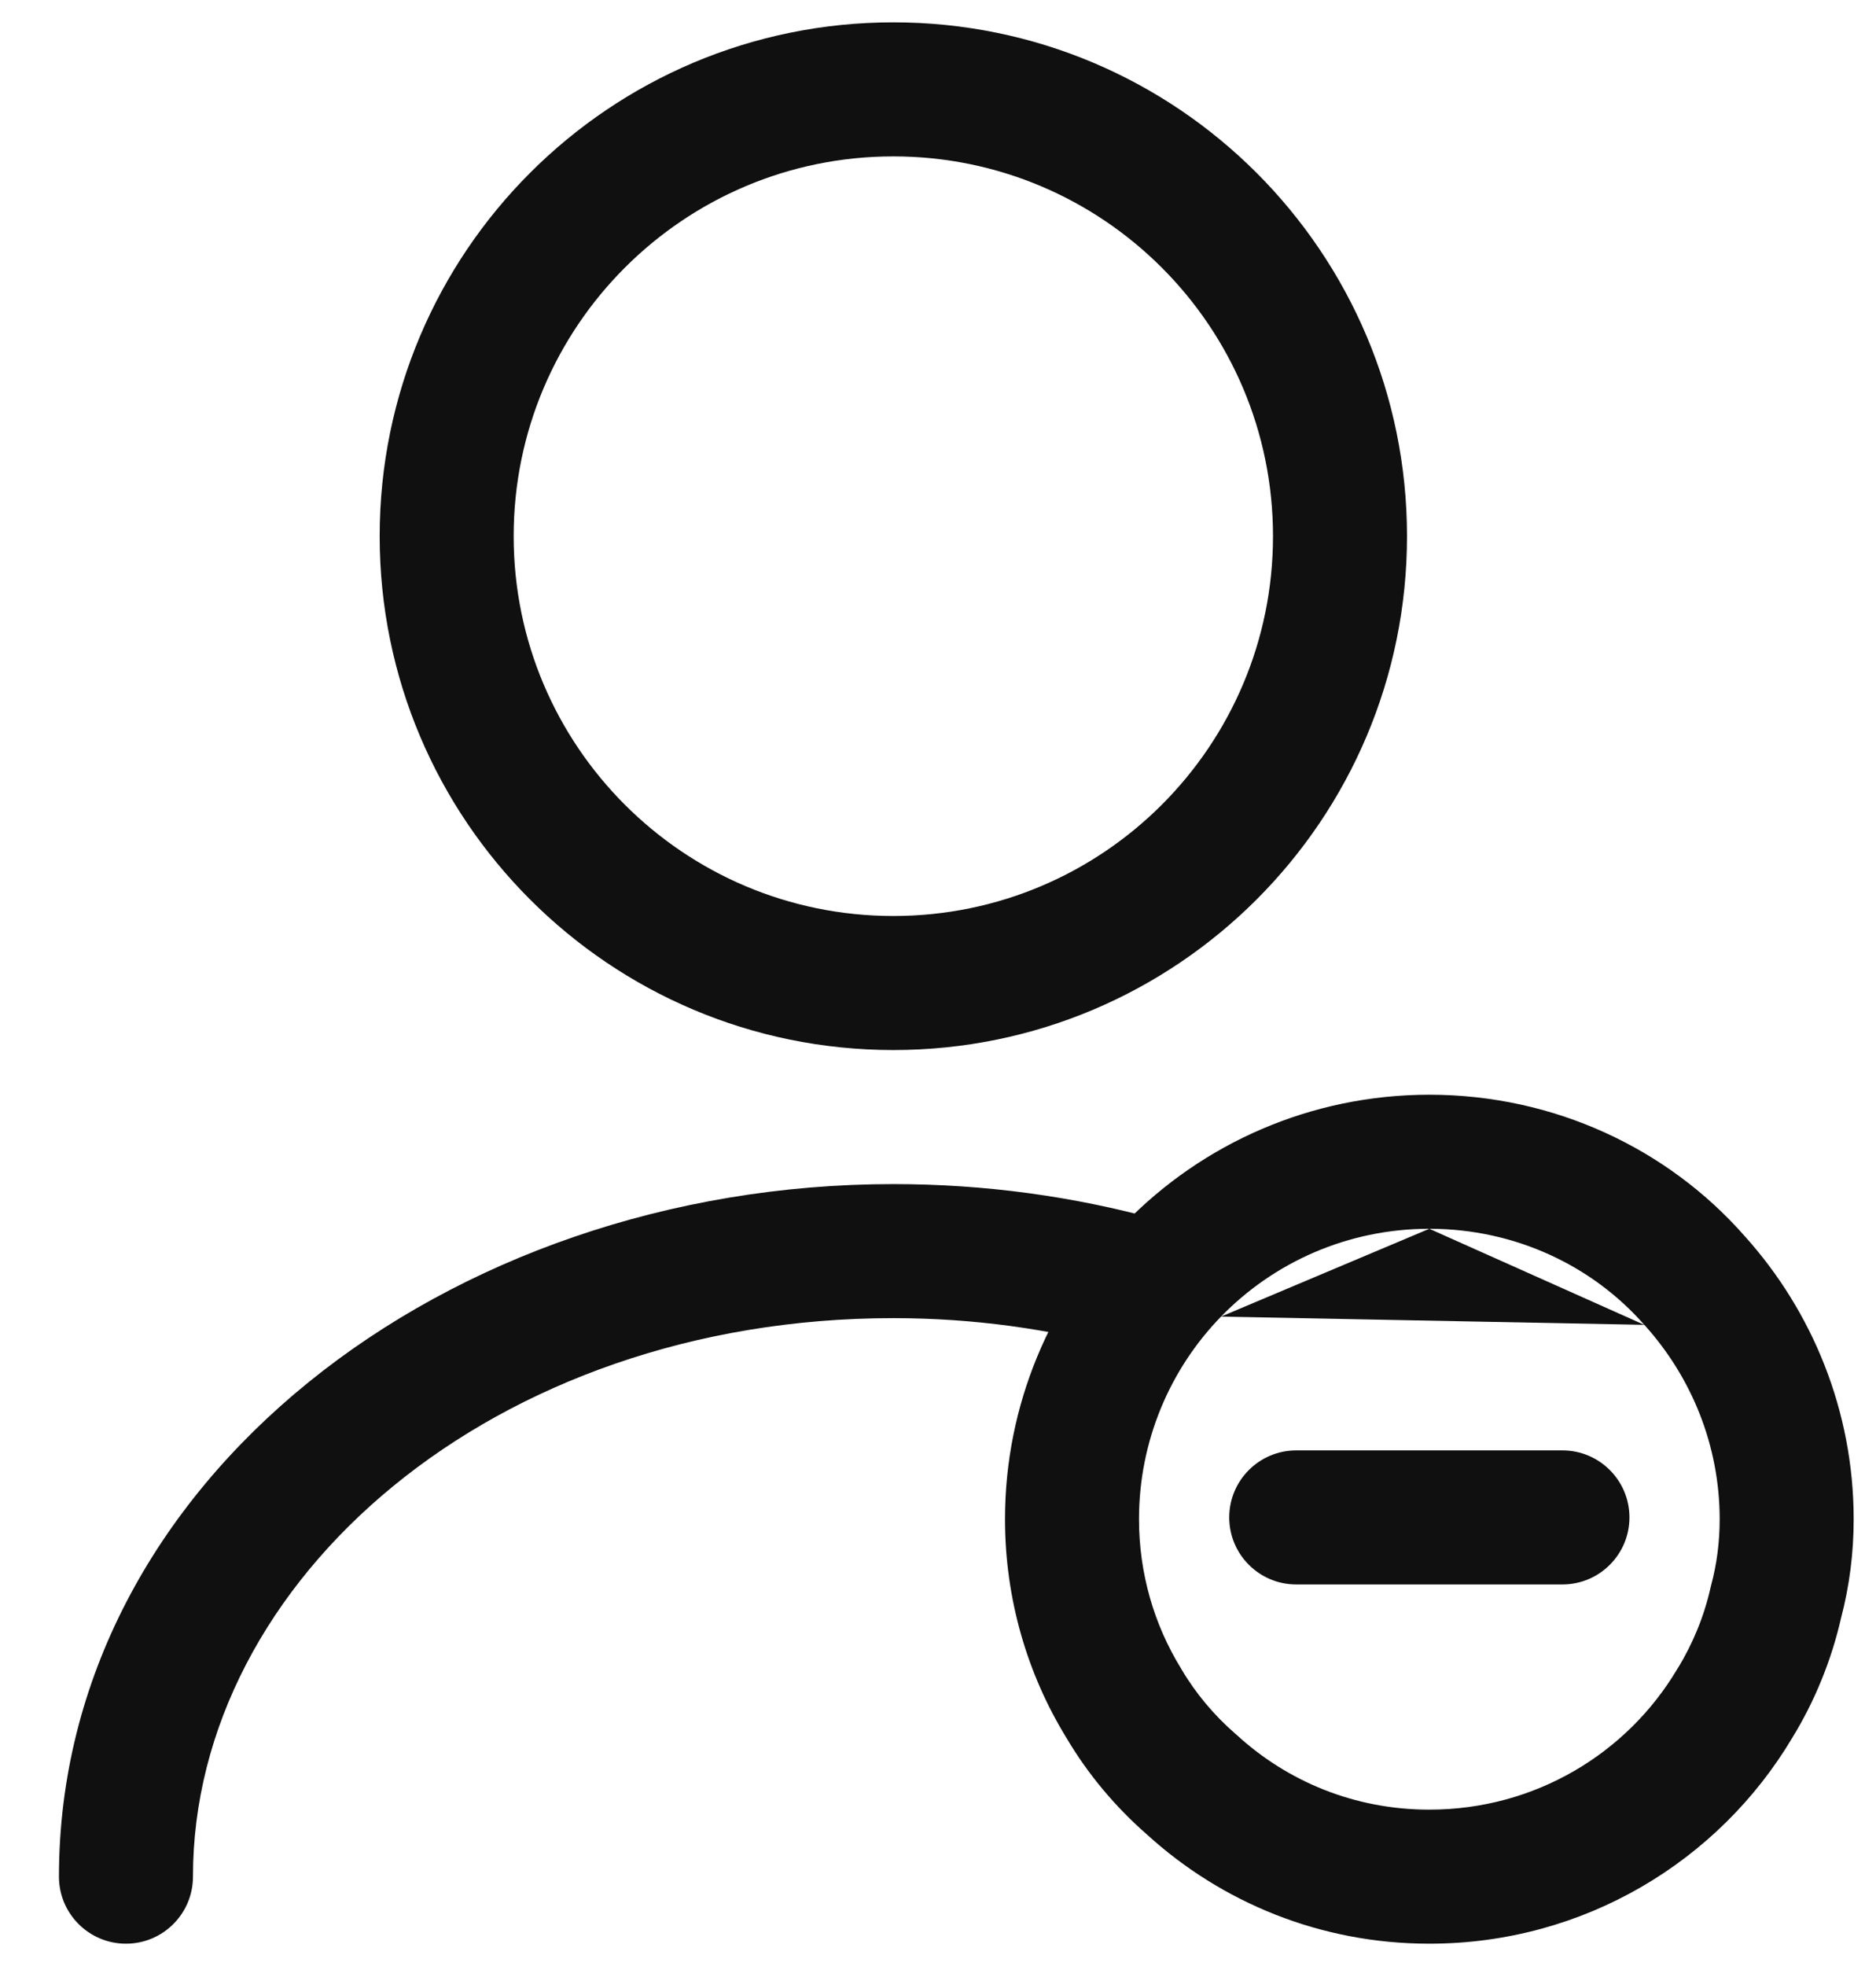 <svg width="21" height="22" viewBox="0 0 21 22" fill="none" xmlns="http://www.w3.org/2000/svg">
<path fill-rule="evenodd" clip-rule="evenodd" d="M10 1.75C7.653 1.75 5.75 3.653 5.75 6C5.75 8.347 7.653 10.25 10 10.25C12.347 10.25 14.25 8.347 14.25 6C14.25 3.653 12.347 1.75 10 1.75ZM4.25 6C4.25 2.824 6.824 0.25 10 0.25C13.176 0.25 15.75 2.824 15.75 6C15.75 9.176 13.176 11.75 10 11.75C6.824 11.75 4.25 9.176 4.25 6Z" fill="#101010"/>
<path fill-rule="evenodd" clip-rule="evenodd" d="M10 14.75C5.523 14.75 2.16 17.681 2.16 21C2.16 21.414 1.824 21.75 1.41 21.75C0.996 21.75 0.66 21.414 0.66 21C0.66 16.579 4.997 13.25 10 13.25C11.028 13.25 12.025 13.389 12.96 13.647C13.359 13.757 13.593 14.17 13.483 14.569C13.373 14.969 12.96 15.203 12.561 15.093C11.756 14.871 10.893 14.75 10 14.75Z" fill="#101010"/>
<path fill-rule="evenodd" clip-rule="evenodd" d="M13.668 14.733C14.261 14.123 15.089 13.75 16 13.75L13.668 14.733ZM12.593 13.687C13.459 12.797 14.671 12.25 16 12.25C17.396 12.25 18.67 12.853 19.53 13.832C20.287 14.672 20.75 15.788 20.75 17C20.75 17.378 20.703 17.748 20.608 18.109C20.5 18.583 20.311 19.043 20.061 19.449C19.241 20.825 17.732 21.75 16 21.75C14.78 21.75 13.674 21.288 12.841 20.53C12.487 20.221 12.178 19.854 11.938 19.447C11.498 18.732 11.25 17.888 11.25 17C11.25 15.719 11.761 14.543 12.592 13.687L12.593 13.687ZM16 13.75C16.962 13.75 17.827 14.165 18.406 14.825L16 13.75ZM13.668 14.733C13.099 15.318 12.75 16.122 12.75 17C12.75 17.609 12.921 18.183 13.218 18.666L13.226 18.68C13.384 18.948 13.591 19.195 13.831 19.403L13.846 19.416C14.413 19.935 15.164 20.25 16 20.25C17.186 20.25 18.216 19.618 18.775 18.677L18.782 18.666L18.782 18.666C18.948 18.397 19.077 18.084 19.148 17.765C19.151 17.756 19.153 17.746 19.155 17.737C19.218 17.502 19.25 17.257 19.25 17C19.25 16.174 18.934 15.411 18.413 14.832L18.406 14.825L18.406 14.825" fill="#101010"/>
<path fill-rule="evenodd" clip-rule="evenodd" d="M13.76 16.98C13.76 16.566 14.096 16.23 14.51 16.23H17.49C17.904 16.23 18.24 16.566 18.24 16.98C18.24 17.394 17.904 17.73 17.49 17.73H14.51C14.096 17.73 13.76 17.394 13.76 16.98Z" fill="#101010"/>
</svg>
